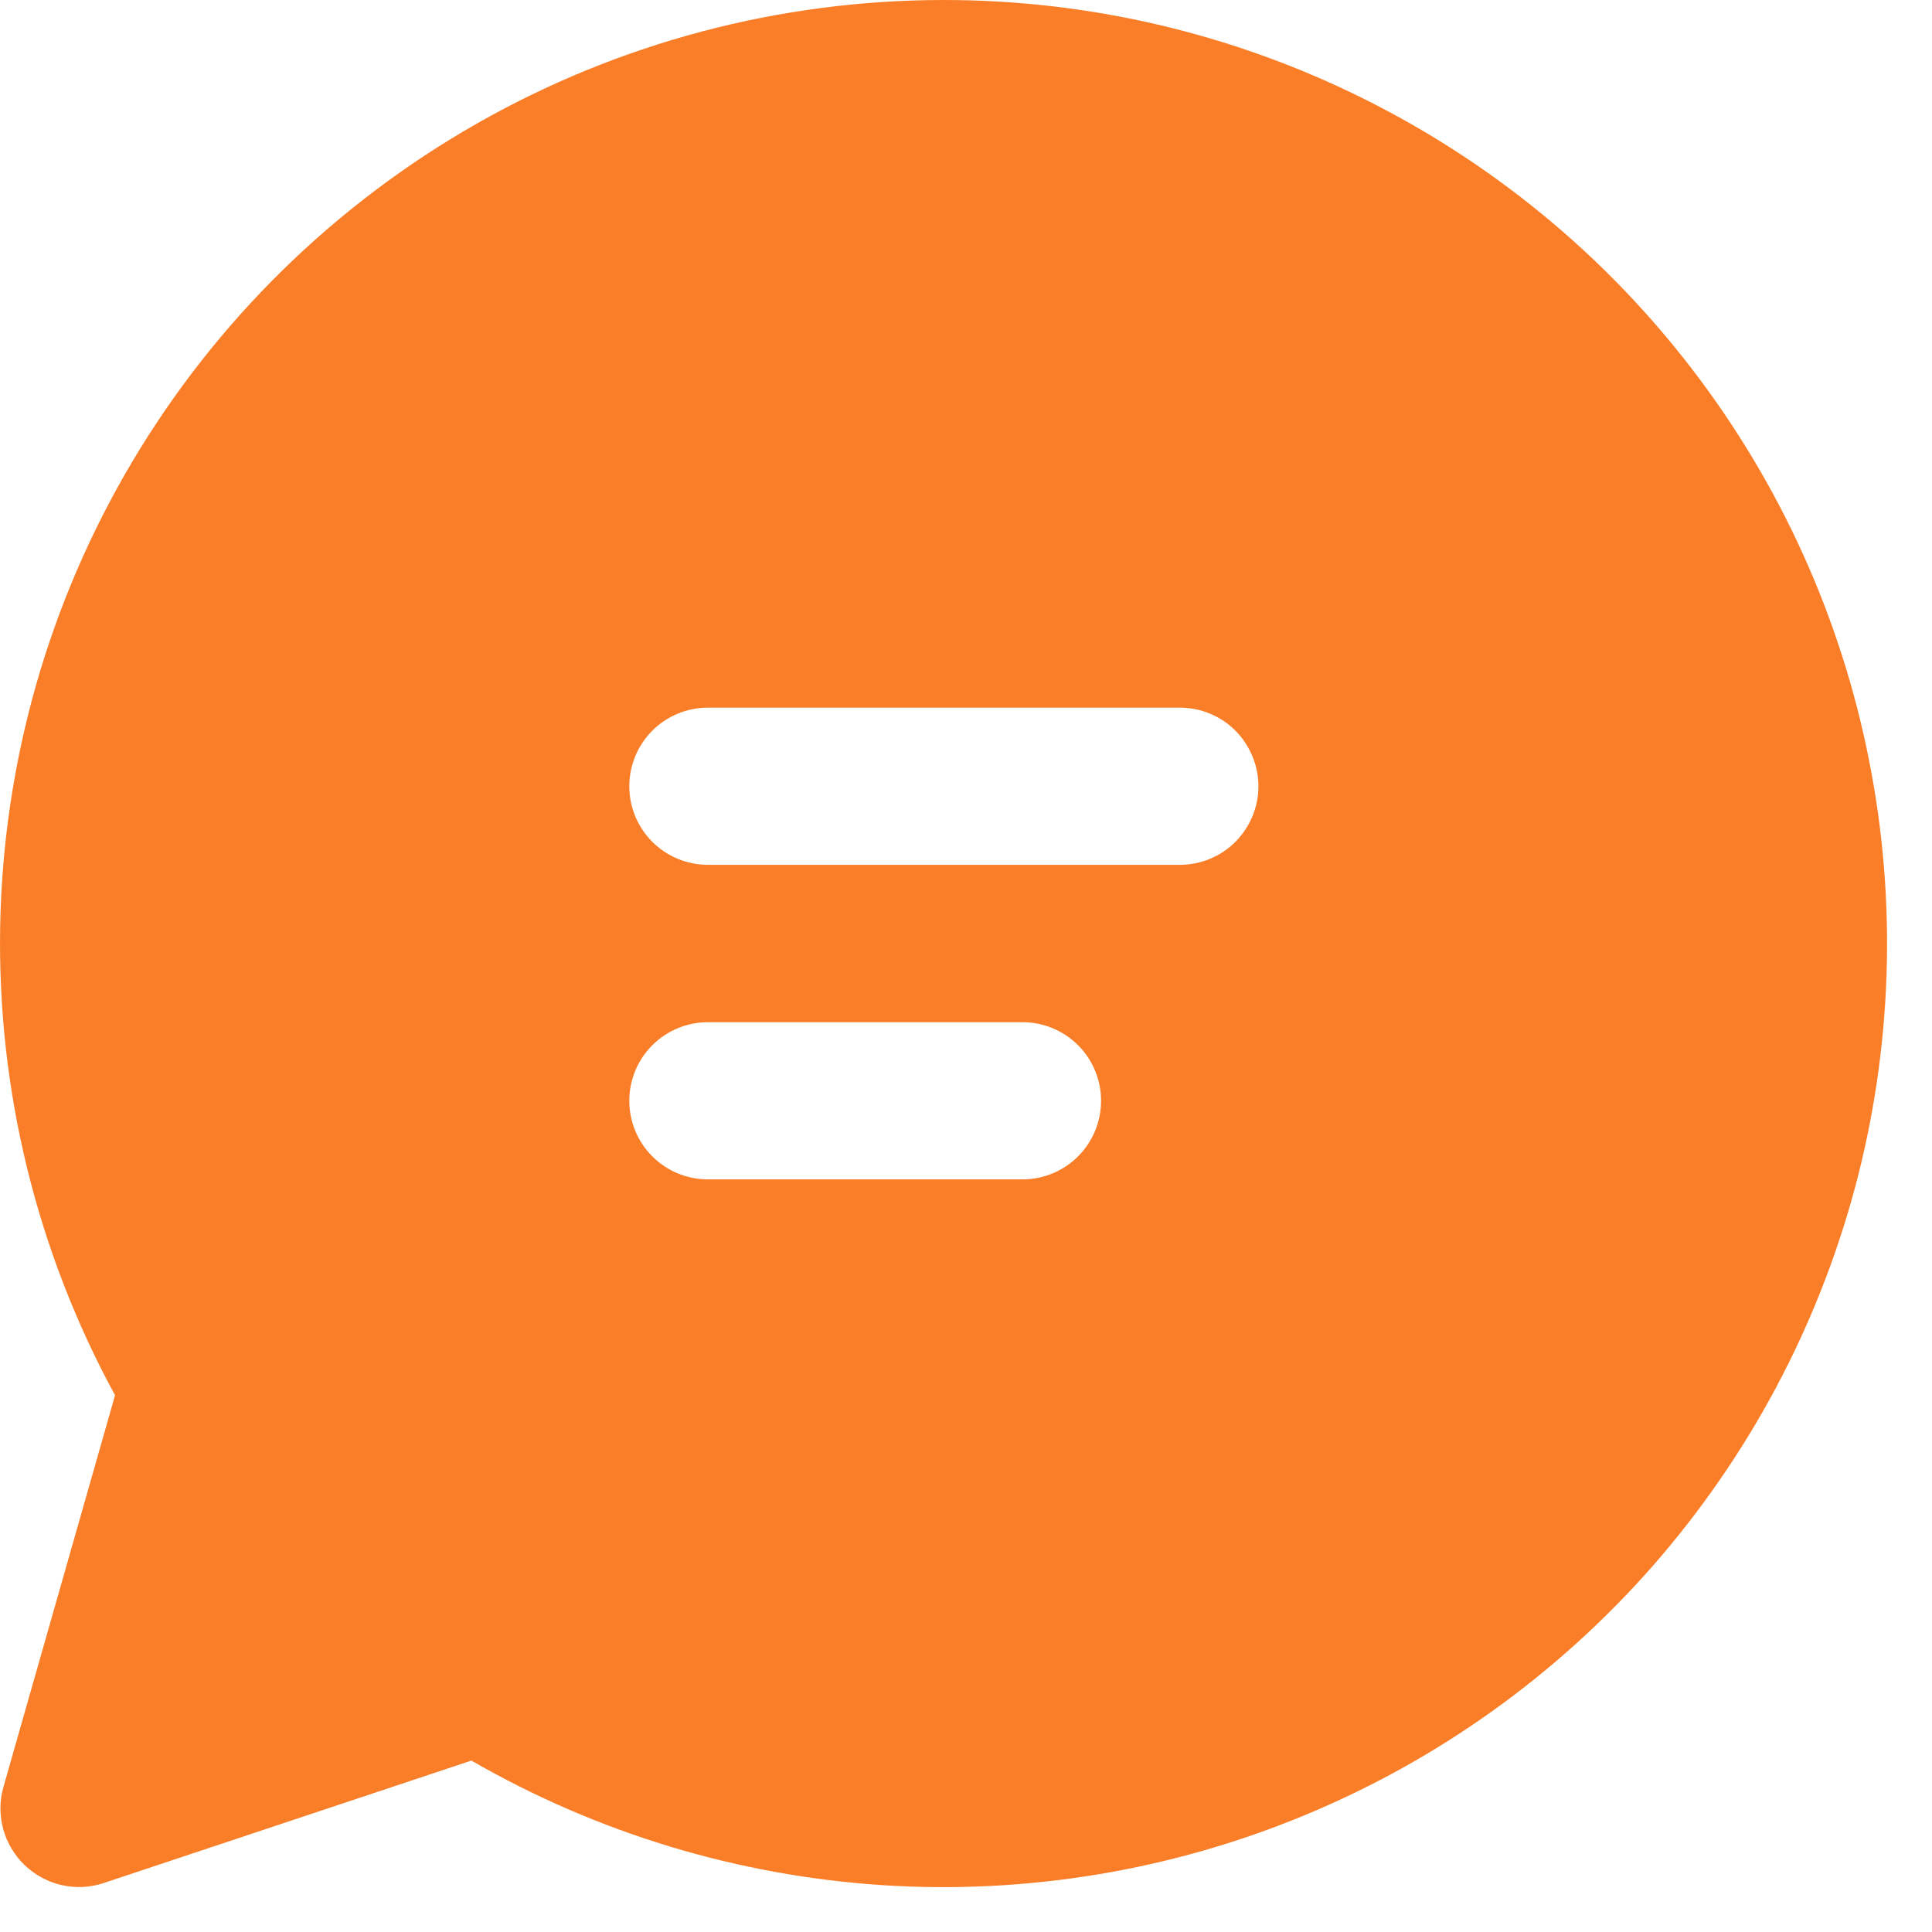 <svg width="11" height="11" viewBox="0 0 11 11" fill="none" xmlns="http://www.w3.org/2000/svg">
<path d="M5.374 3.04513e-07C4.442 -0 3.526 0.242 2.716 0.703C1.906 1.164 1.229 1.827 0.753 2.629C0.277 3.43 0.018 4.341 0.001 5.273C-0.016 6.205 0.209 7.125 0.655 7.944L0.02 10.173C-0.003 10.251 -0.003 10.334 0.018 10.413C0.039 10.491 0.082 10.563 0.14 10.619C0.199 10.675 0.272 10.715 0.351 10.733C0.431 10.751 0.514 10.747 0.591 10.721L2.684 10.024C3.398 10.436 4.197 10.678 5.019 10.733C5.841 10.787 6.665 10.651 7.426 10.336C8.188 10.021 8.866 9.535 9.41 8.916C9.953 8.296 10.347 7.56 10.561 6.764C10.774 5.969 10.802 5.134 10.641 4.326C10.481 3.518 10.137 2.757 9.635 2.103C9.134 1.449 8.489 0.92 7.75 0.555C7.011 0.19 6.198 0 5.374 3.04513e-07ZM3.583 4.477C3.583 4.358 3.63 4.244 3.714 4.16C3.798 4.076 3.912 4.029 4.031 4.029H6.717C6.836 4.029 6.95 4.076 7.034 4.16C7.117 4.244 7.165 4.358 7.165 4.477C7.165 4.596 7.117 4.709 7.034 4.793C6.95 4.877 6.836 4.924 6.717 4.924H4.031C3.912 4.924 3.798 4.877 3.714 4.793C3.63 4.709 3.583 4.596 3.583 4.477ZM4.031 5.82H5.822C5.94 5.82 6.054 5.867 6.138 5.951C6.222 6.035 6.269 6.149 6.269 6.267C6.269 6.386 6.222 6.5 6.138 6.584C6.054 6.668 5.94 6.715 5.822 6.715H4.031C3.912 6.715 3.798 6.668 3.714 6.584C3.63 6.5 3.583 6.386 3.583 6.267C3.583 6.149 3.63 6.035 3.714 5.951C3.798 5.867 3.912 5.82 4.031 5.82Z" fill="#F97E27"/>
</svg>
